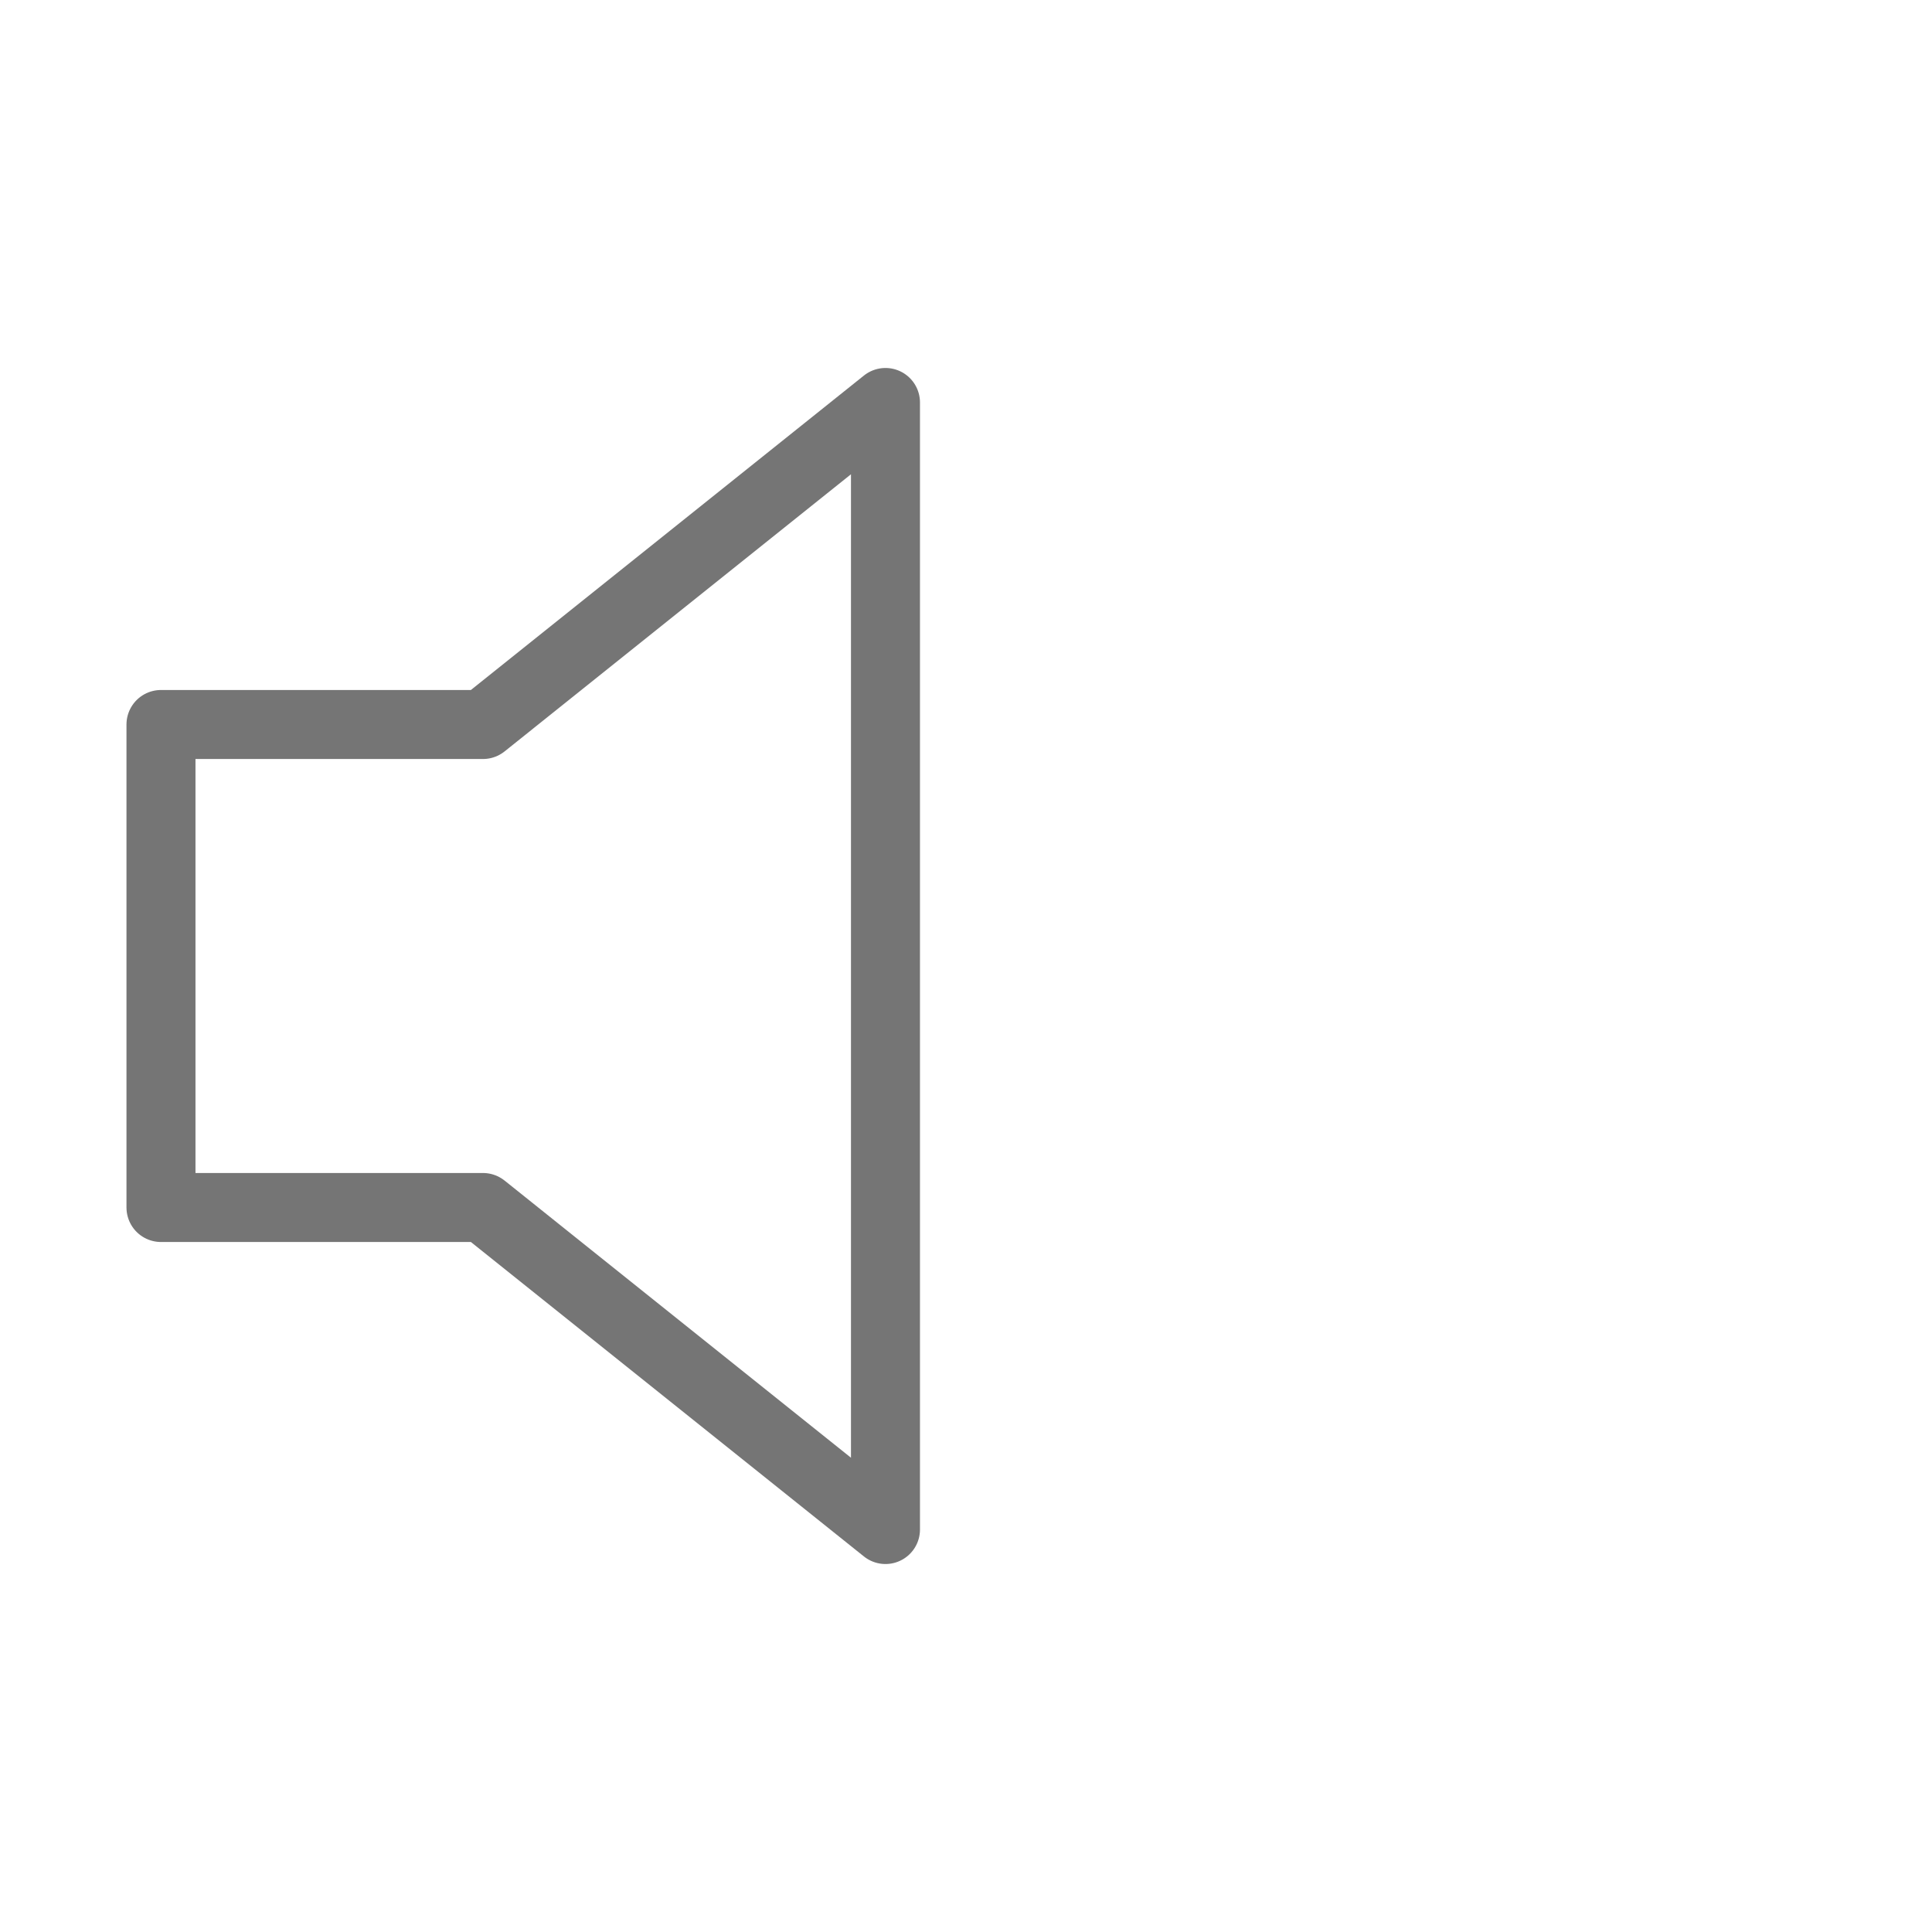 <svg width="28" height="28" viewBox="0 0 28 28" fill="none" xmlns="http://www.w3.org/2000/svg">
<path d="M12.833 5.833L7 10.5H2.333V17.5H7L12.833 22.167V5.833Z" stroke="#757575" stroke-linecap="round" stroke-linejoin="round"/>
</svg>
